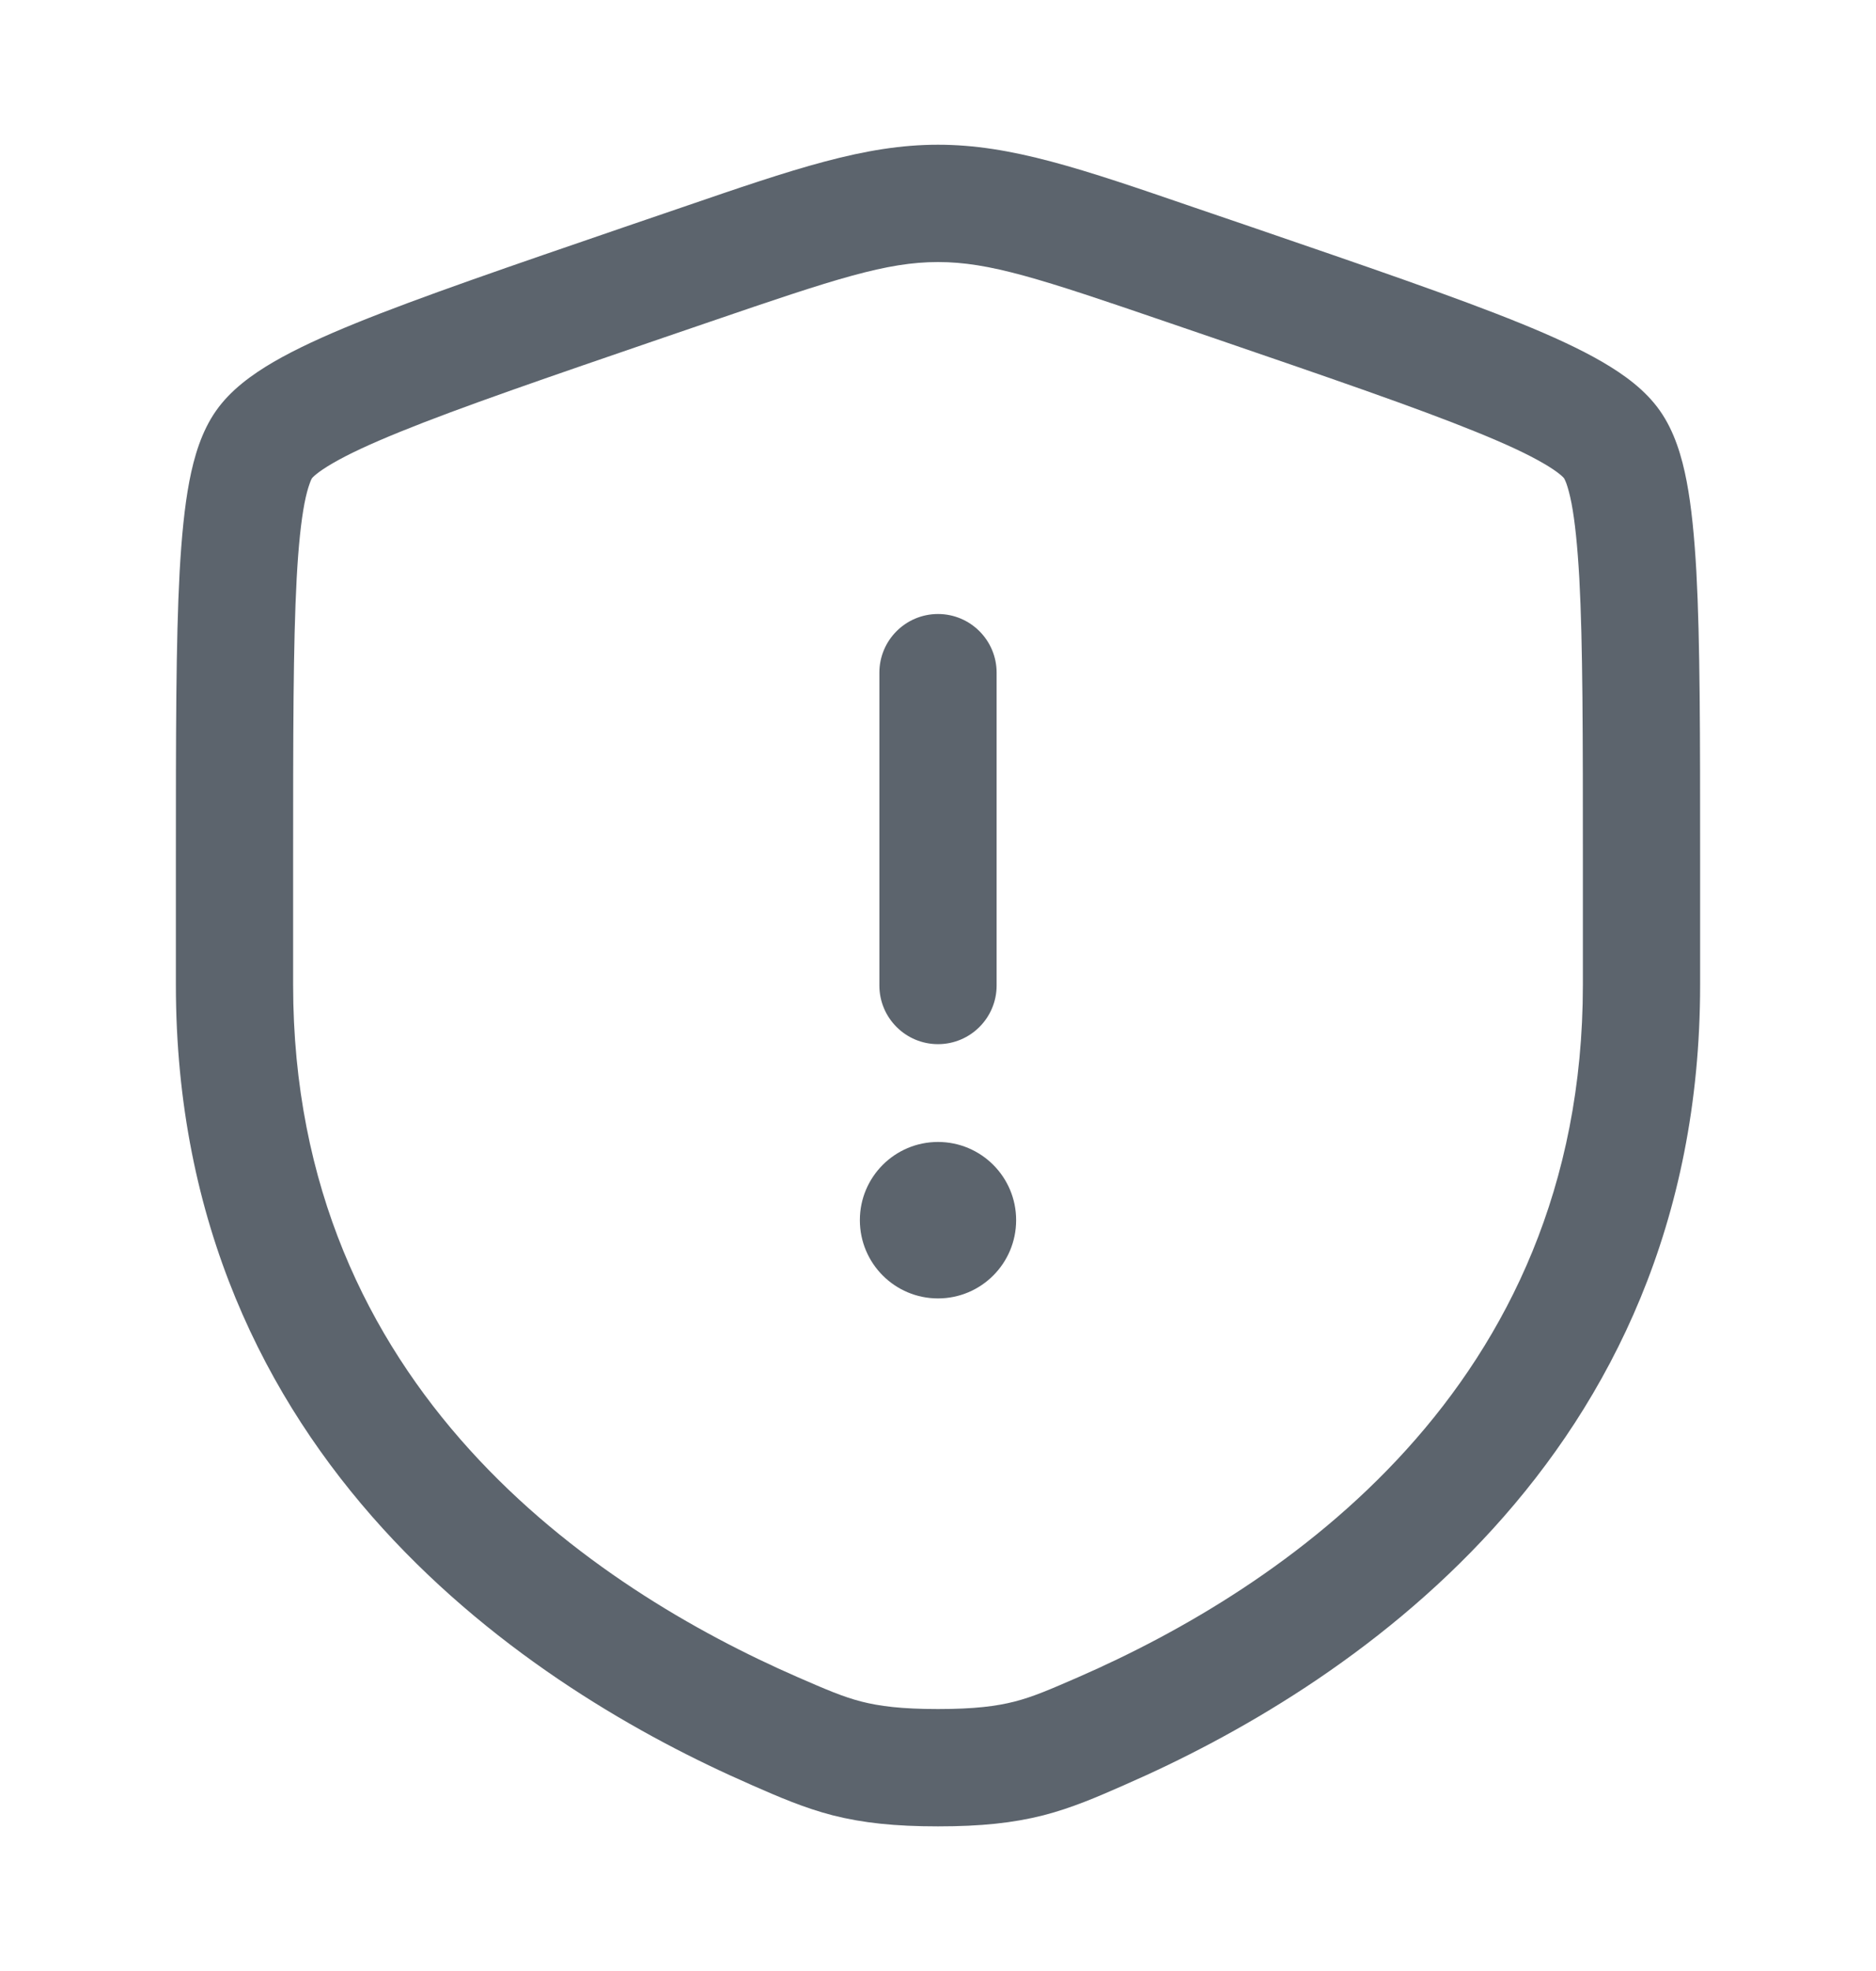 <svg width="20" height="21" viewBox="0 0 20 21" fill="none" xmlns="http://www.w3.org/2000/svg">
<path d="M10 6.542C10.345 6.542 10.625 6.822 10.625 7.167V10.5C10.625 10.845 10.345 11.125 10 11.125C9.655 11.125 9.375 10.845 9.375 10.5V7.167C9.375 6.822 9.655 6.542 10 6.542Z" fill="#5C646D"/>
<path d="M10 13.834C10.46 13.834 10.833 13.461 10.833 13C10.833 12.54 10.46 12.167 10 12.167C9.54 12.167 9.167 12.54 9.167 13C9.167 13.461 9.54 13.834 10 13.834Z" fill="#5C646D"/>
<path fill-rule="evenodd" clip-rule="evenodd" d="M7.269 2.21C8.473 1.797 9.219 1.542 10 1.542C10.781 1.542 11.527 1.797 12.73 2.21L13.337 2.417C14.571 2.84 15.524 3.166 16.206 3.443C16.549 3.582 16.845 3.718 17.082 3.856C17.311 3.989 17.541 4.154 17.697 4.377C17.851 4.596 17.931 4.866 17.981 5.126C18.033 5.397 18.064 5.721 18.085 6.093C18.125 6.832 18.125 7.845 18.125 9.159V10.493C18.125 15.577 14.285 18.015 12.001 19.012L11.979 19.022C11.696 19.146 11.43 19.262 11.124 19.341C10.801 19.423 10.458 19.459 10 19.459C9.542 19.459 9.199 19.423 8.876 19.341C8.571 19.262 8.304 19.146 8.021 19.022L7.999 19.012C5.715 18.015 1.875 15.577 1.875 10.493V9.159C1.875 7.845 1.875 6.832 1.915 6.093C1.936 5.721 1.967 5.397 2.019 5.126C2.069 4.866 2.149 4.596 2.303 4.377C2.459 4.154 2.689 3.989 2.917 3.856C3.155 3.718 3.451 3.582 3.794 3.443C4.476 3.166 5.429 2.84 6.663 2.417L7.269 2.21ZM10 2.792C9.452 2.792 8.913 2.968 7.567 3.429L7.09 3.592C5.829 4.024 4.91 4.339 4.265 4.601C3.942 4.732 3.709 4.841 3.545 4.937C3.464 4.984 3.409 5.022 3.371 5.053C3.34 5.078 3.328 5.093 3.326 5.095C3.324 5.098 3.314 5.115 3.3 5.156C3.283 5.203 3.264 5.27 3.246 5.363C3.21 5.552 3.182 5.811 3.163 6.161C3.125 6.862 3.125 7.841 3.125 9.181V10.493C3.125 14.806 6.35 16.928 8.499 17.867C8.809 18.002 8.987 18.079 9.186 18.13C9.376 18.178 9.608 18.209 10 18.209C10.392 18.209 10.624 18.178 10.814 18.13C11.013 18.079 11.191 18.002 11.501 17.867C13.65 16.928 16.875 14.806 16.875 10.493V9.181C16.875 7.841 16.875 6.862 16.837 6.161C16.817 5.811 16.79 5.552 16.754 5.363C16.736 5.27 16.717 5.203 16.701 5.156C16.686 5.115 16.675 5.097 16.674 5.095C16.672 5.093 16.66 5.078 16.629 5.053C16.591 5.022 16.536 4.984 16.455 4.937C16.291 4.841 16.058 4.732 15.735 4.601C15.09 4.339 14.171 4.024 12.91 3.592L12.433 3.429C11.087 2.968 10.548 2.792 10 2.792Z" fill="#5C646D"/>
</svg>

